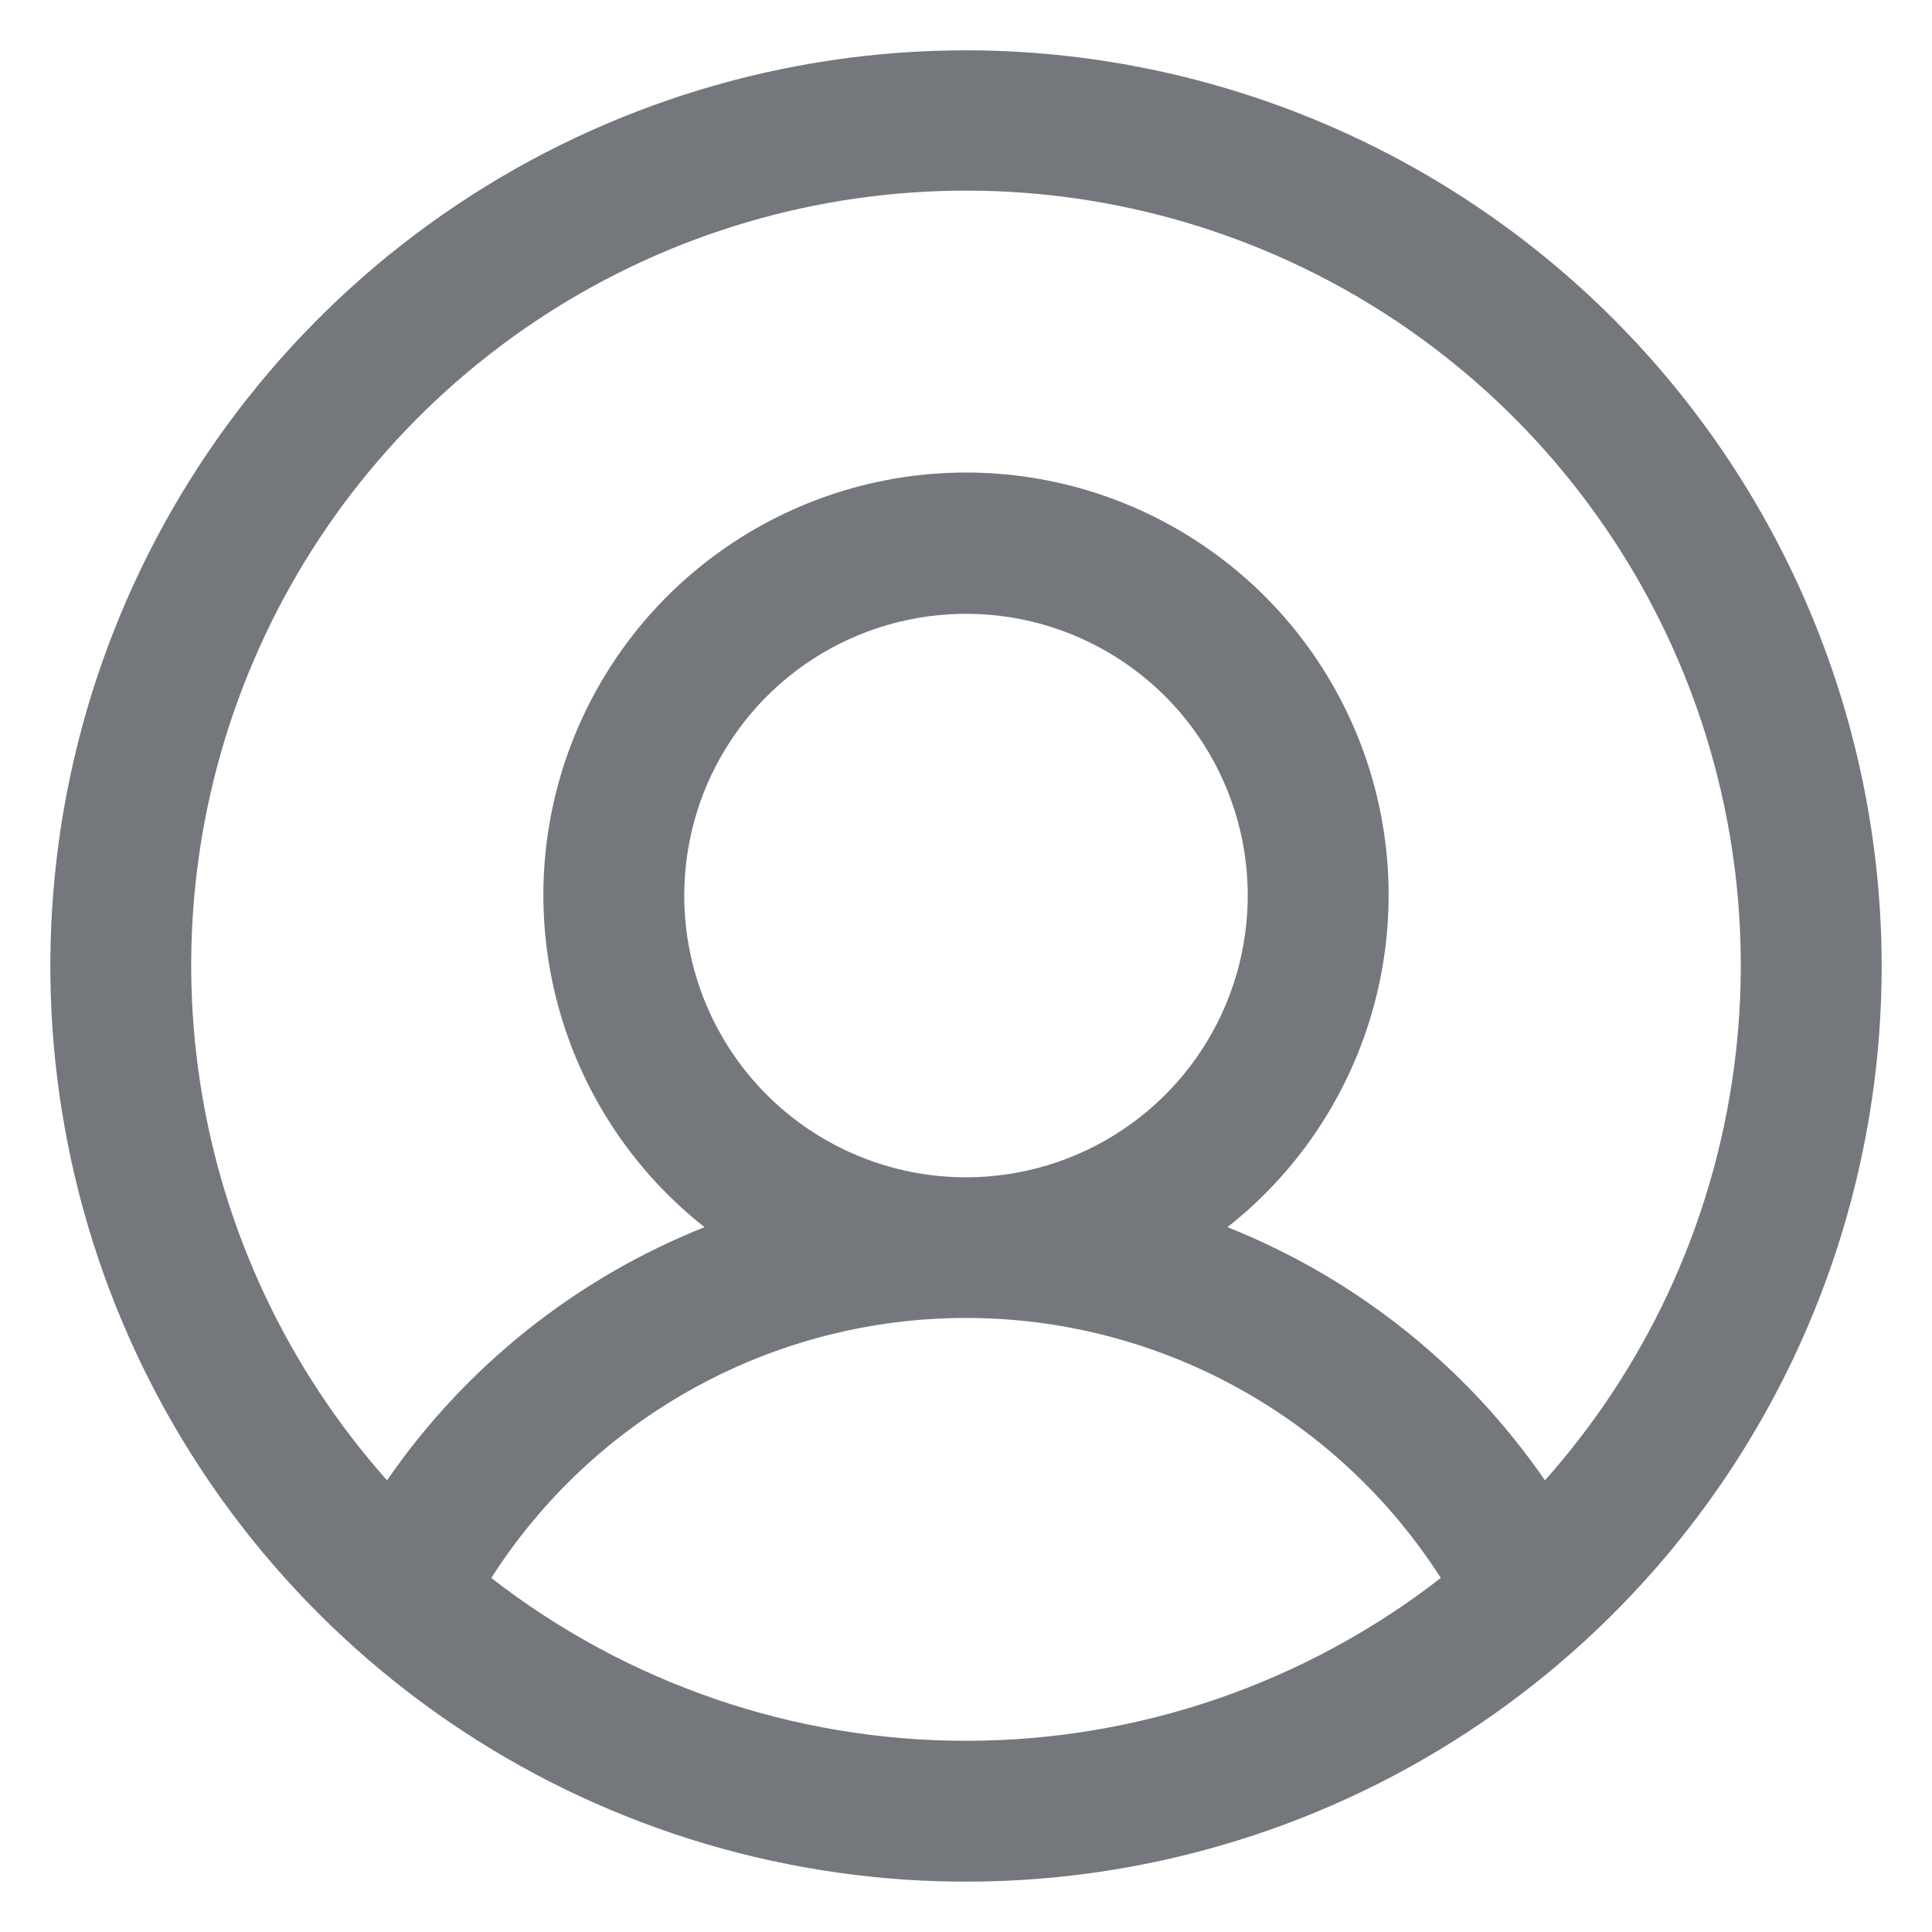 <svg width="24" height="24" viewBox="0 0 24 24" fill="none" xmlns="http://www.w3.org/2000/svg">
<path d="M12 0.625C9.75 0.625 7.551 1.292 5.68 2.542C3.81 3.792 2.352 5.568 1.491 7.647C0.63 9.725 0.405 12.013 0.844 14.219C1.282 16.426 2.366 18.453 3.957 20.043C5.547 21.634 7.574 22.718 9.781 23.156C11.987 23.595 14.274 23.37 16.353 22.509C18.431 21.648 20.208 20.19 21.458 18.32C22.708 16.449 23.375 14.25 23.375 12C23.372 8.984 22.172 6.093 20.04 3.96C17.907 1.828 15.016 0.628 12 0.625ZM6.103 19.602C6.736 18.612 7.608 17.797 8.638 17.233C9.669 16.668 10.825 16.372 12 16.372C13.175 16.372 14.331 16.668 15.362 17.233C16.392 17.797 17.265 18.612 17.898 19.602C16.211 20.913 14.136 21.625 12 21.625C9.864 21.625 7.789 20.913 6.103 19.602ZM8.5 11.125C8.5 10.433 8.705 9.756 9.09 9.181C9.474 8.605 10.021 8.156 10.661 7.891C11.3 7.627 12.004 7.557 12.683 7.692C13.362 7.827 13.985 8.161 14.475 8.65C14.964 9.14 15.298 9.763 15.433 10.442C15.568 11.121 15.498 11.825 15.234 12.464C14.969 13.104 14.52 13.651 13.944 14.035C13.369 14.42 12.692 14.625 12 14.625C11.072 14.625 10.181 14.256 9.525 13.6C8.869 12.944 8.5 12.053 8.5 11.125ZM19.192 18.389C18.217 16.974 16.844 15.88 15.248 15.244C16.106 14.569 16.731 13.643 17.038 12.596C17.345 11.549 17.318 10.432 16.961 9.401C16.603 8.37 15.934 7.475 15.044 6.843C14.155 6.21 13.091 5.87 12 5.87C10.909 5.87 9.845 6.21 8.956 6.843C8.066 7.475 7.397 8.37 7.039 9.401C6.682 10.432 6.655 11.549 6.962 12.596C7.269 13.643 7.894 14.569 8.752 15.244C7.156 15.88 5.783 16.974 4.808 18.389C3.574 17.002 2.768 15.288 2.487 13.454C2.205 11.62 2.459 9.743 3.219 8.051C3.979 6.358 5.212 4.921 6.77 3.912C8.328 2.904 10.144 2.368 12 2.368C13.856 2.368 15.672 2.904 17.23 3.912C18.788 4.921 20.021 6.358 20.781 8.051C21.541 9.743 21.795 11.62 21.513 13.454C21.232 15.288 20.426 17.002 19.192 18.389Z" fill="#74787D"/>
</svg>
